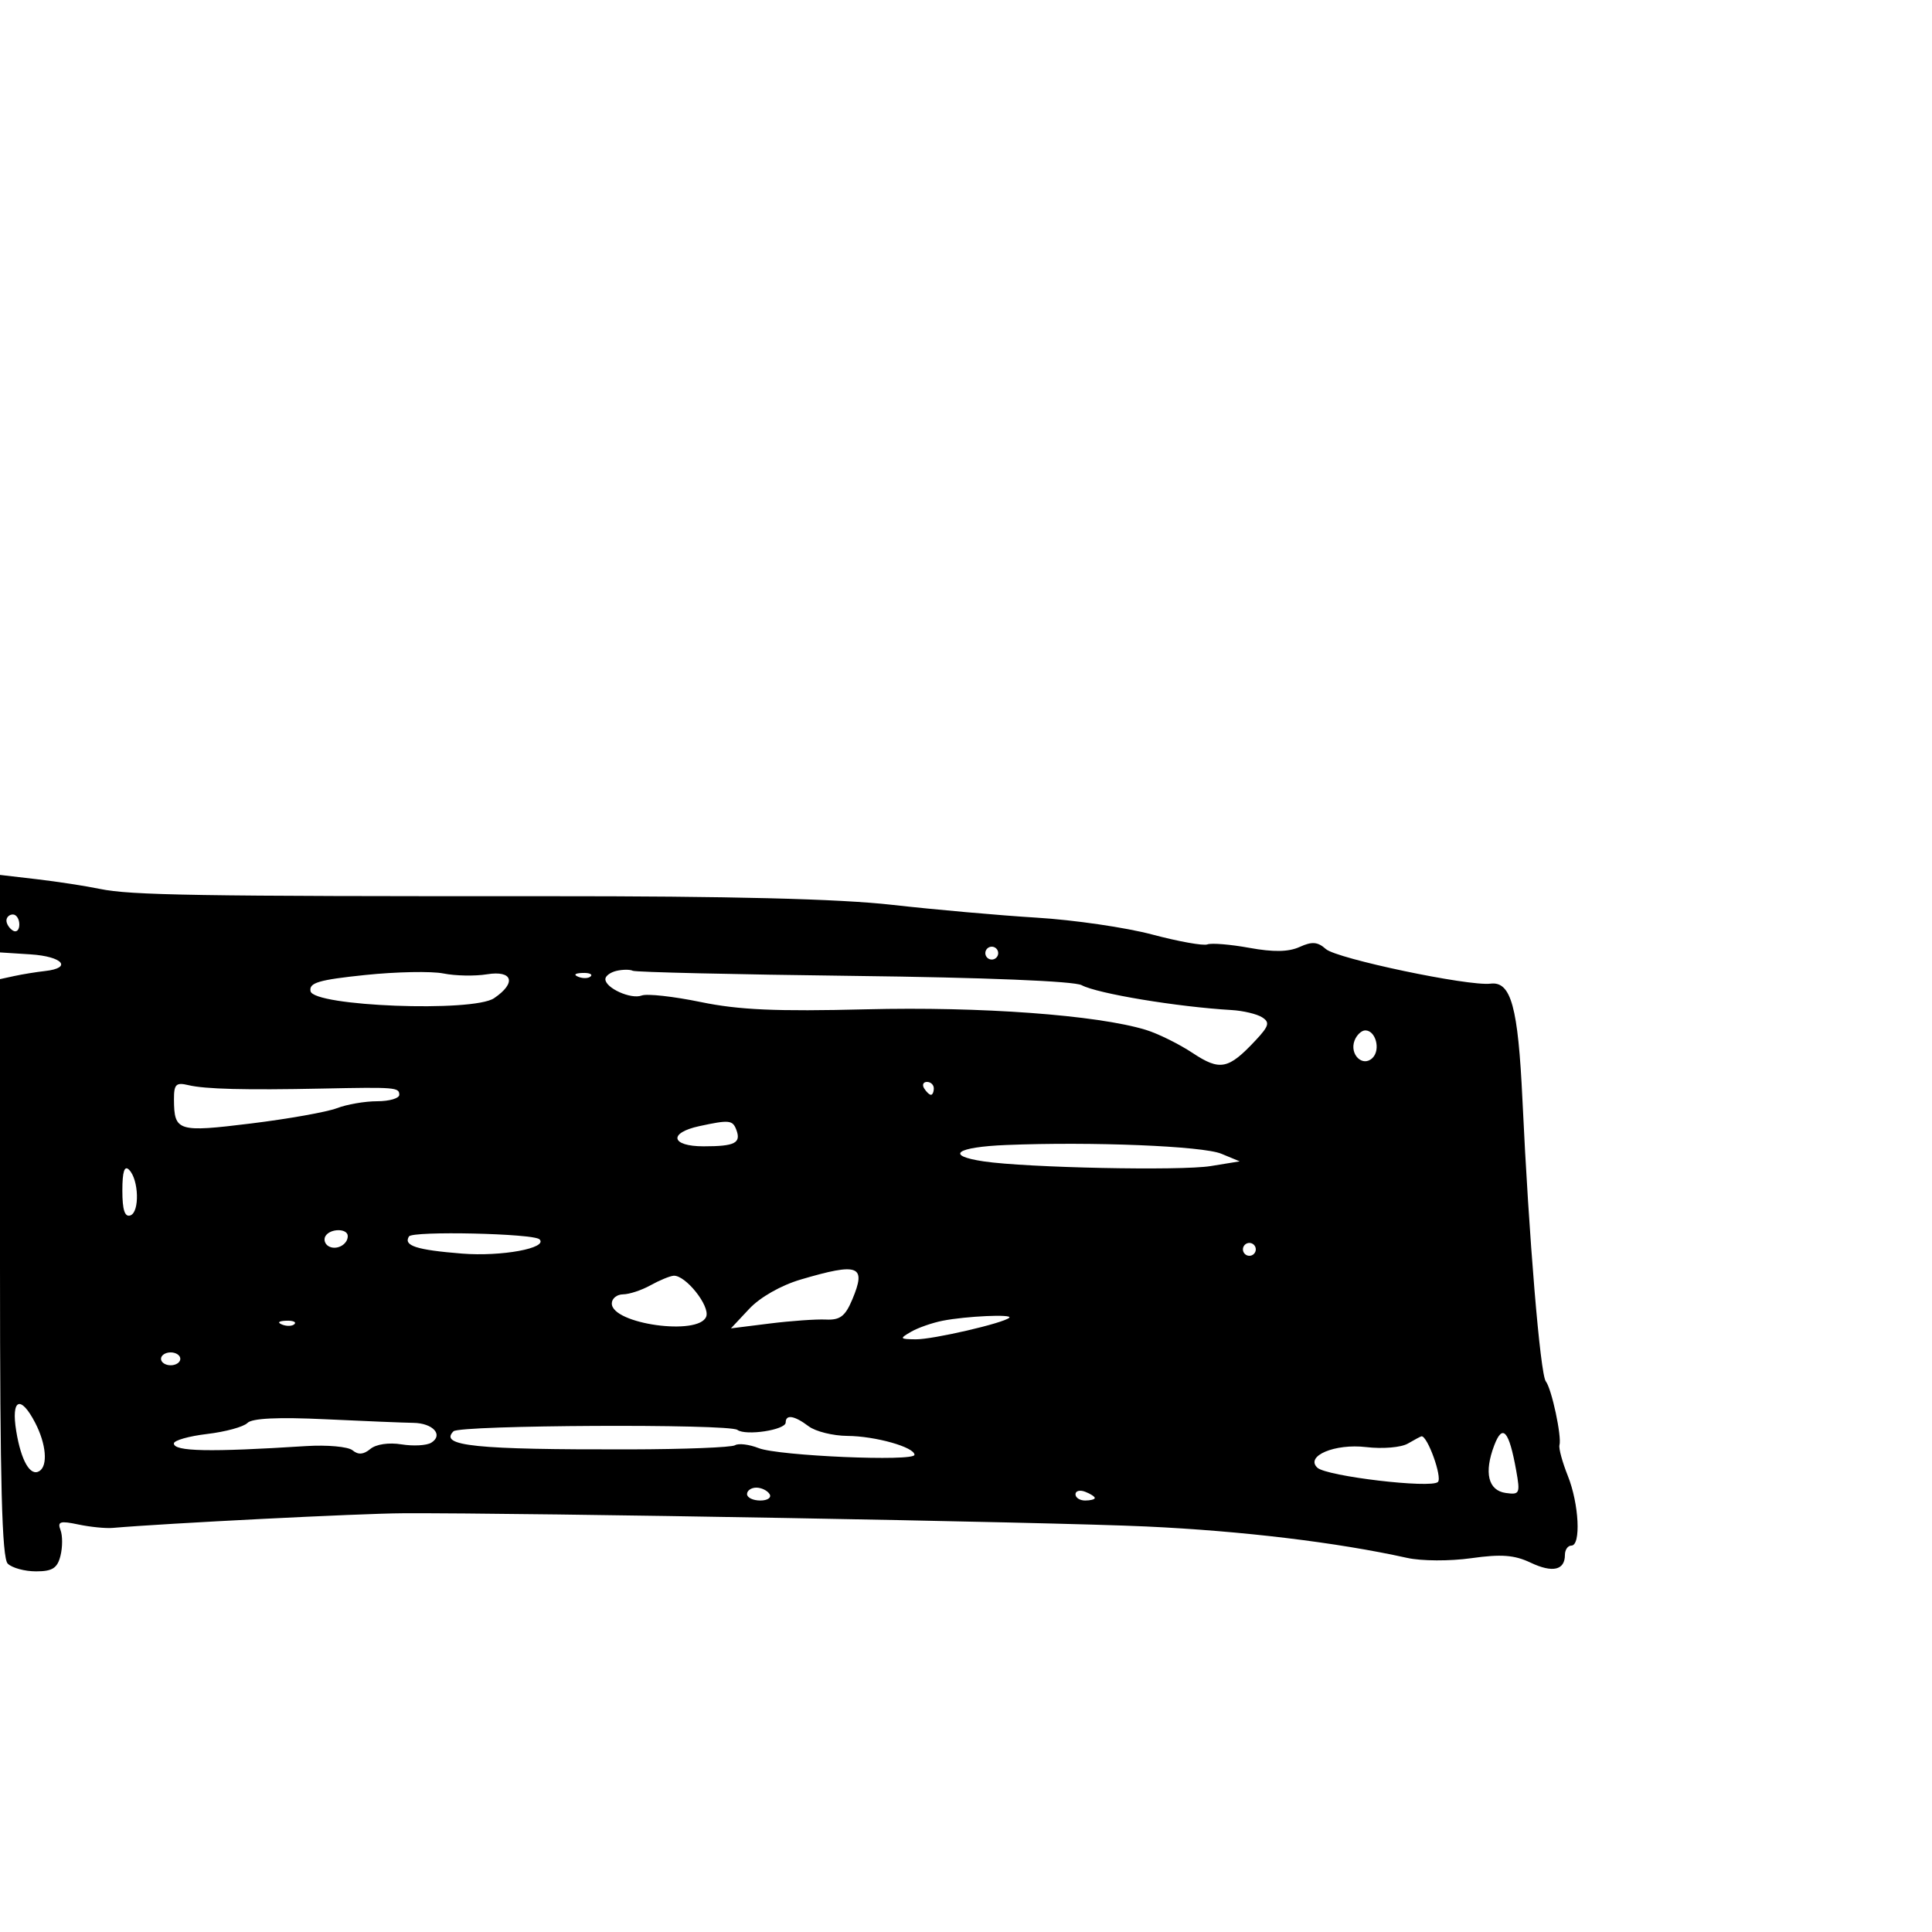 <svg xmlns="http://www.w3.org/2000/svg" width="300" height="300" viewBox="0 0 300 300" version="1.1">
	<path d="M 0 141.873 L 0 147.890 4.750 148.195 C 9.735 148.515, 11.289 150.300, 7 150.780 C 5.625 150.934, 3.487 151.280, 2.250 151.549 L 0 152.038 0 196.819 C 0 230.315, 0.302 241.902, 1.200 242.800 C 1.860 243.460, 3.836 244, 5.592 244 C 8.134 244, 8.907 243.508, 9.391 241.579 C 9.725 240.248, 9.726 238.450, 9.394 237.583 C 8.888 236.265, 9.336 236.123, 12.145 236.717 C 13.990 237.107, 16.400 237.349, 17.500 237.253 C 25.786 236.536, 56.014 235.008, 62.500 234.979 C 81.843 234.891, 163.004 236.334, 178 237.032 C 192.907 237.726, 207.581 239.493, 218.500 241.909 C 220.745 242.406, 225.119 242.425, 228.468 241.954 C 233.109 241.300, 235.155 241.454, 237.668 242.647 C 241.080 244.266, 243 243.832, 243 241.441 C 243 240.648, 243.450 240, 244 240 C 245.522 240, 245.193 233.524, 243.451 229.168 C 242.599 227.039, 242.015 224.892, 242.153 224.398 C 242.528 223.062, 240.941 215.653, 240.034 214.500 C 239.168 213.400, 237.403 192.151, 236.407 170.834 C 235.728 156.326, 234.635 152.344, 231.442 152.742 C 228.026 153.167, 207.561 148.865, 205.880 147.368 C 204.608 146.235, 203.732 146.165, 201.810 147.041 C 200.096 147.822, 197.752 147.864, 193.995 147.181 C 191.043 146.644, 188.112 146.403, 187.481 146.646 C 186.851 146.888, 182.997 146.197, 178.917 145.112 C 174.838 144.026, 166.775 142.849, 161 142.496 C 155.225 142.143, 145.100 141.244, 138.500 140.499 C 130.274 139.570, 113.447 139.149, 85 139.161 C 30.419 139.183, 20.281 139.018, 15.500 138.028 C 13.300 137.573, 8.912 136.897, 5.750 136.528 L -0 135.856 0 141.873 M 1 142.941 C 1 143.459, 1.450 144.160, 2 144.500 C 2.550 144.840, 3 144.416, 3 143.559 C 3 142.702, 2.550 142, 2 142 C 1.450 142, 1 142.423, 1 142.941 M 153 148 C 153 148.550, 153.450 149, 154 149 C 154.550 149, 155 148.550, 155 148 C 155 147.450, 154.550 147, 154 147 C 153.450 147, 153 147.450, 153 148 M 56.707 151.397 C 49.492 152.148, 47.968 152.598, 48.218 153.906 C 48.667 156.262, 73.446 157.213, 76.719 155 C 80.230 152.626, 79.635 150.635, 75.609 151.289 C 73.745 151.591, 70.707 151.534, 68.859 151.160 C 67.012 150.787, 61.543 150.894, 56.707 151.397 M 95.750 150.749 C 94.787 150.968, 94 151.548, 94 152.038 C 94 153.424, 97.985 155.220, 99.646 154.582 C 100.465 154.268, 104.588 154.724, 108.806 155.595 C 114.751 156.823, 120.528 157.077, 134.488 156.726 C 152.229 156.279, 170.354 157.610, 177.918 159.915 C 179.798 160.488, 183.069 162.103, 185.186 163.504 C 189.449 166.325, 190.739 166.066, 194.974 161.539 C 197.055 159.314, 197.214 158.747, 195.974 157.963 C 195.163 157.450, 193.037 156.945, 191.250 156.840 C 182.805 156.346, 170.412 154.291, 167.959 152.978 C 166.783 152.349, 152.892 151.784, 132.523 151.537 C 114.097 151.313, 98.678 150.956, 98.260 150.741 C 97.842 150.527, 96.713 150.531, 95.750 150.749 M 89.813 151.683 C 90.534 151.972, 91.397 151.936, 91.729 151.604 C 92.061 151.272, 91.471 151.036, 90.417 151.079 C 89.252 151.127, 89.015 151.364, 89.813 151.683 M 210.336 161.567 C 209.502 163.739, 211.618 165.782, 213.133 164.267 C 214.413 162.987, 213.620 160, 212 160 C 211.415 160, 210.667 160.705, 210.336 161.567 M 27.015 170.731 C 27.043 175.684, 27.591 175.854, 39 174.450 C 44.775 173.739, 50.767 172.672, 52.315 172.079 C 53.863 171.486, 56.676 171, 58.565 171 C 60.454 171, 62 170.550, 62 170 C 62 168.844, 61.400 168.796, 50 169.033 C 38.055 169.281, 31.861 169.122, 29.250 168.499 C 27.327 168.040, 27.002 168.364, 27.015 170.731 M 143.500 169 C 143.840 169.550, 144.316 170, 144.559 170 C 144.802 170, 145 169.550, 145 169 C 145 168.450, 144.523 168, 143.941 168 C 143.359 168, 143.160 168.450, 143.500 169 M 108.582 174.868 C 103.740 175.917, 104.184 178, 109.250 178 C 114.130 178, 115.125 177.491, 114.324 175.402 C 113.754 173.916, 113.212 173.866, 108.582 174.868 M 156.250 177.794 C 148.461 178.109, 146.645 179.430, 152.750 180.340 C 159.391 181.329, 183.358 181.824, 188 181.067 L 192.500 180.334 189.640 179.150 C 186.748 177.953, 169.558 177.254, 156.250 177.794 M 19 184.883 C 19 187.879, 19.376 189.034, 20.250 188.724 C 21.708 188.208, 21.558 183.158, 20.040 181.640 C 19.320 180.920, 19 181.918, 19 184.883 M 50.543 191.931 C 50.226 192.443, 50.425 193.144, 50.984 193.490 C 52.177 194.227, 54 193.291, 54 191.941 C 54 190.724, 51.293 190.716, 50.543 191.931 M 63.503 191.995 C 62.616 193.431, 64.653 194.089, 71.748 194.657 C 77.850 195.146, 85.138 193.804, 83.776 192.443 C 82.861 191.528, 64.049 191.112, 63.503 191.995 M 193 194 C 193 194.550, 193.450 195, 194 195 C 194.550 195, 195 194.550, 195 194 C 195 193.450, 194.550 193, 194 193 C 193.450 193, 193 193.450, 193 194 M 124.338 198.684 C 121.271 199.589, 118.024 201.437, 116.338 203.238 L 113.500 206.268 119.500 205.518 C 122.800 205.105, 126.733 204.827, 128.241 204.899 C 130.446 205.005, 131.250 204.392, 132.351 201.765 C 134.564 196.489, 133.354 196.024, 124.338 198.684 M 101 199.583 C 99.625 200.346, 97.713 200.977, 96.750 200.985 C 95.787 200.993, 95 201.631, 95 202.402 C 95 205.590, 108.497 207.475, 109.658 204.449 C 110.295 202.789, 106.408 197.931, 104.576 198.098 C 103.984 198.152, 102.375 198.820, 101 199.583 M 146.391 205.080 C 144.763 205.398, 142.547 206.172, 141.466 206.799 C 139.640 207.858, 139.693 207.941, 142.201 207.970 C 144.841 207.999, 155.890 205.444, 156.722 204.611 C 157.296 204.037, 150.032 204.366, 146.391 205.080 M 43.813 205.683 C 44.534 205.972, 45.397 205.936, 45.729 205.604 C 46.061 205.272, 45.471 205.036, 44.417 205.079 C 43.252 205.127, 43.015 205.364, 43.813 205.683 M 25 211 C 25 211.550, 25.675 212, 26.500 212 C 27.325 212, 28 211.550, 28 211 C 28 210.450, 27.325 210, 26.500 210 C 25.675 210, 25 210.450, 25 211 M 2.525 222.250 C 3.284 226.852, 4.706 229.300, 6.113 228.430 C 7.462 227.596, 7.175 224.239, 5.474 220.950 C 3.195 216.542, 1.693 217.204, 2.525 222.250 M 38.423 220.955 C 37.831 221.559, 35.019 222.329, 32.173 222.666 C 29.328 223.003, 27 223.666, 27 224.139 C 27 225.394, 32.511 225.504, 47.498 224.549 C 50.797 224.339, 54.060 224.635, 54.748 225.206 C 55.626 225.934, 56.451 225.870, 57.508 224.993 C 58.399 224.254, 60.379 223.962, 62.344 224.281 C 64.174 224.578, 66.253 224.462, 66.964 224.022 C 68.899 222.826, 67.237 220.983, 64.184 220.940 C 62.708 220.920, 56.550 220.667, 50.500 220.380 C 43.175 220.032, 39.140 220.224, 38.423 220.955 M 122 220.887 C 122 222.040, 115.801 222.987, 114.500 222.032 C 113.187 221.069, 71.392 221.276, 70.417 222.250 C 68.132 224.534, 73.754 225.110, 97.824 225.059 C 106.252 225.041, 113.591 224.753, 114.134 224.417 C 114.677 224.082, 116.331 224.283, 117.810 224.865 C 120.882 226.073, 142 226.980, 142 225.904 C 142 224.713, 135.939 223.002, 131.601 222.968 C 129.345 222.951, 126.626 222.276, 125.559 221.468 C 123.359 219.804, 122 219.582, 122 220.887 M 232.025 224.434 C 230.412 228.677, 231.079 231.440, 233.810 231.827 C 235.974 232.134, 236.076 231.914, 235.432 228.327 C 234.319 222.139, 233.328 221.007, 232.025 224.434 M 218.618 224.154 C 217.564 224.766, 214.703 225.007, 212.118 224.702 C 207.278 224.130, 202.637 226.092, 204.554 227.900 C 205.972 229.237, 222.235 231.165, 223.280 230.120 C 223.992 229.408, 221.648 222.905, 220.724 223.030 C 220.601 223.047, 219.653 223.553, 218.618 224.154 M 116 232 C 116 232.550, 116.927 233, 118.059 233 C 119.191 233, 119.840 232.550, 119.500 232 C 119.160 231.450, 118.234 231, 117.441 231 C 116.648 231, 116 231.450, 116 232 M 167 232.031 C 167 232.564, 167.675 233, 168.500 233 C 169.325 233, 170 232.823, 170 232.607 C 170 232.391, 169.325 231.955, 168.500 231.638 C 167.675 231.322, 167 231.499, 167 232.031" stroke="none" fill="black" fill-rule="evenodd"/>
</svg>
